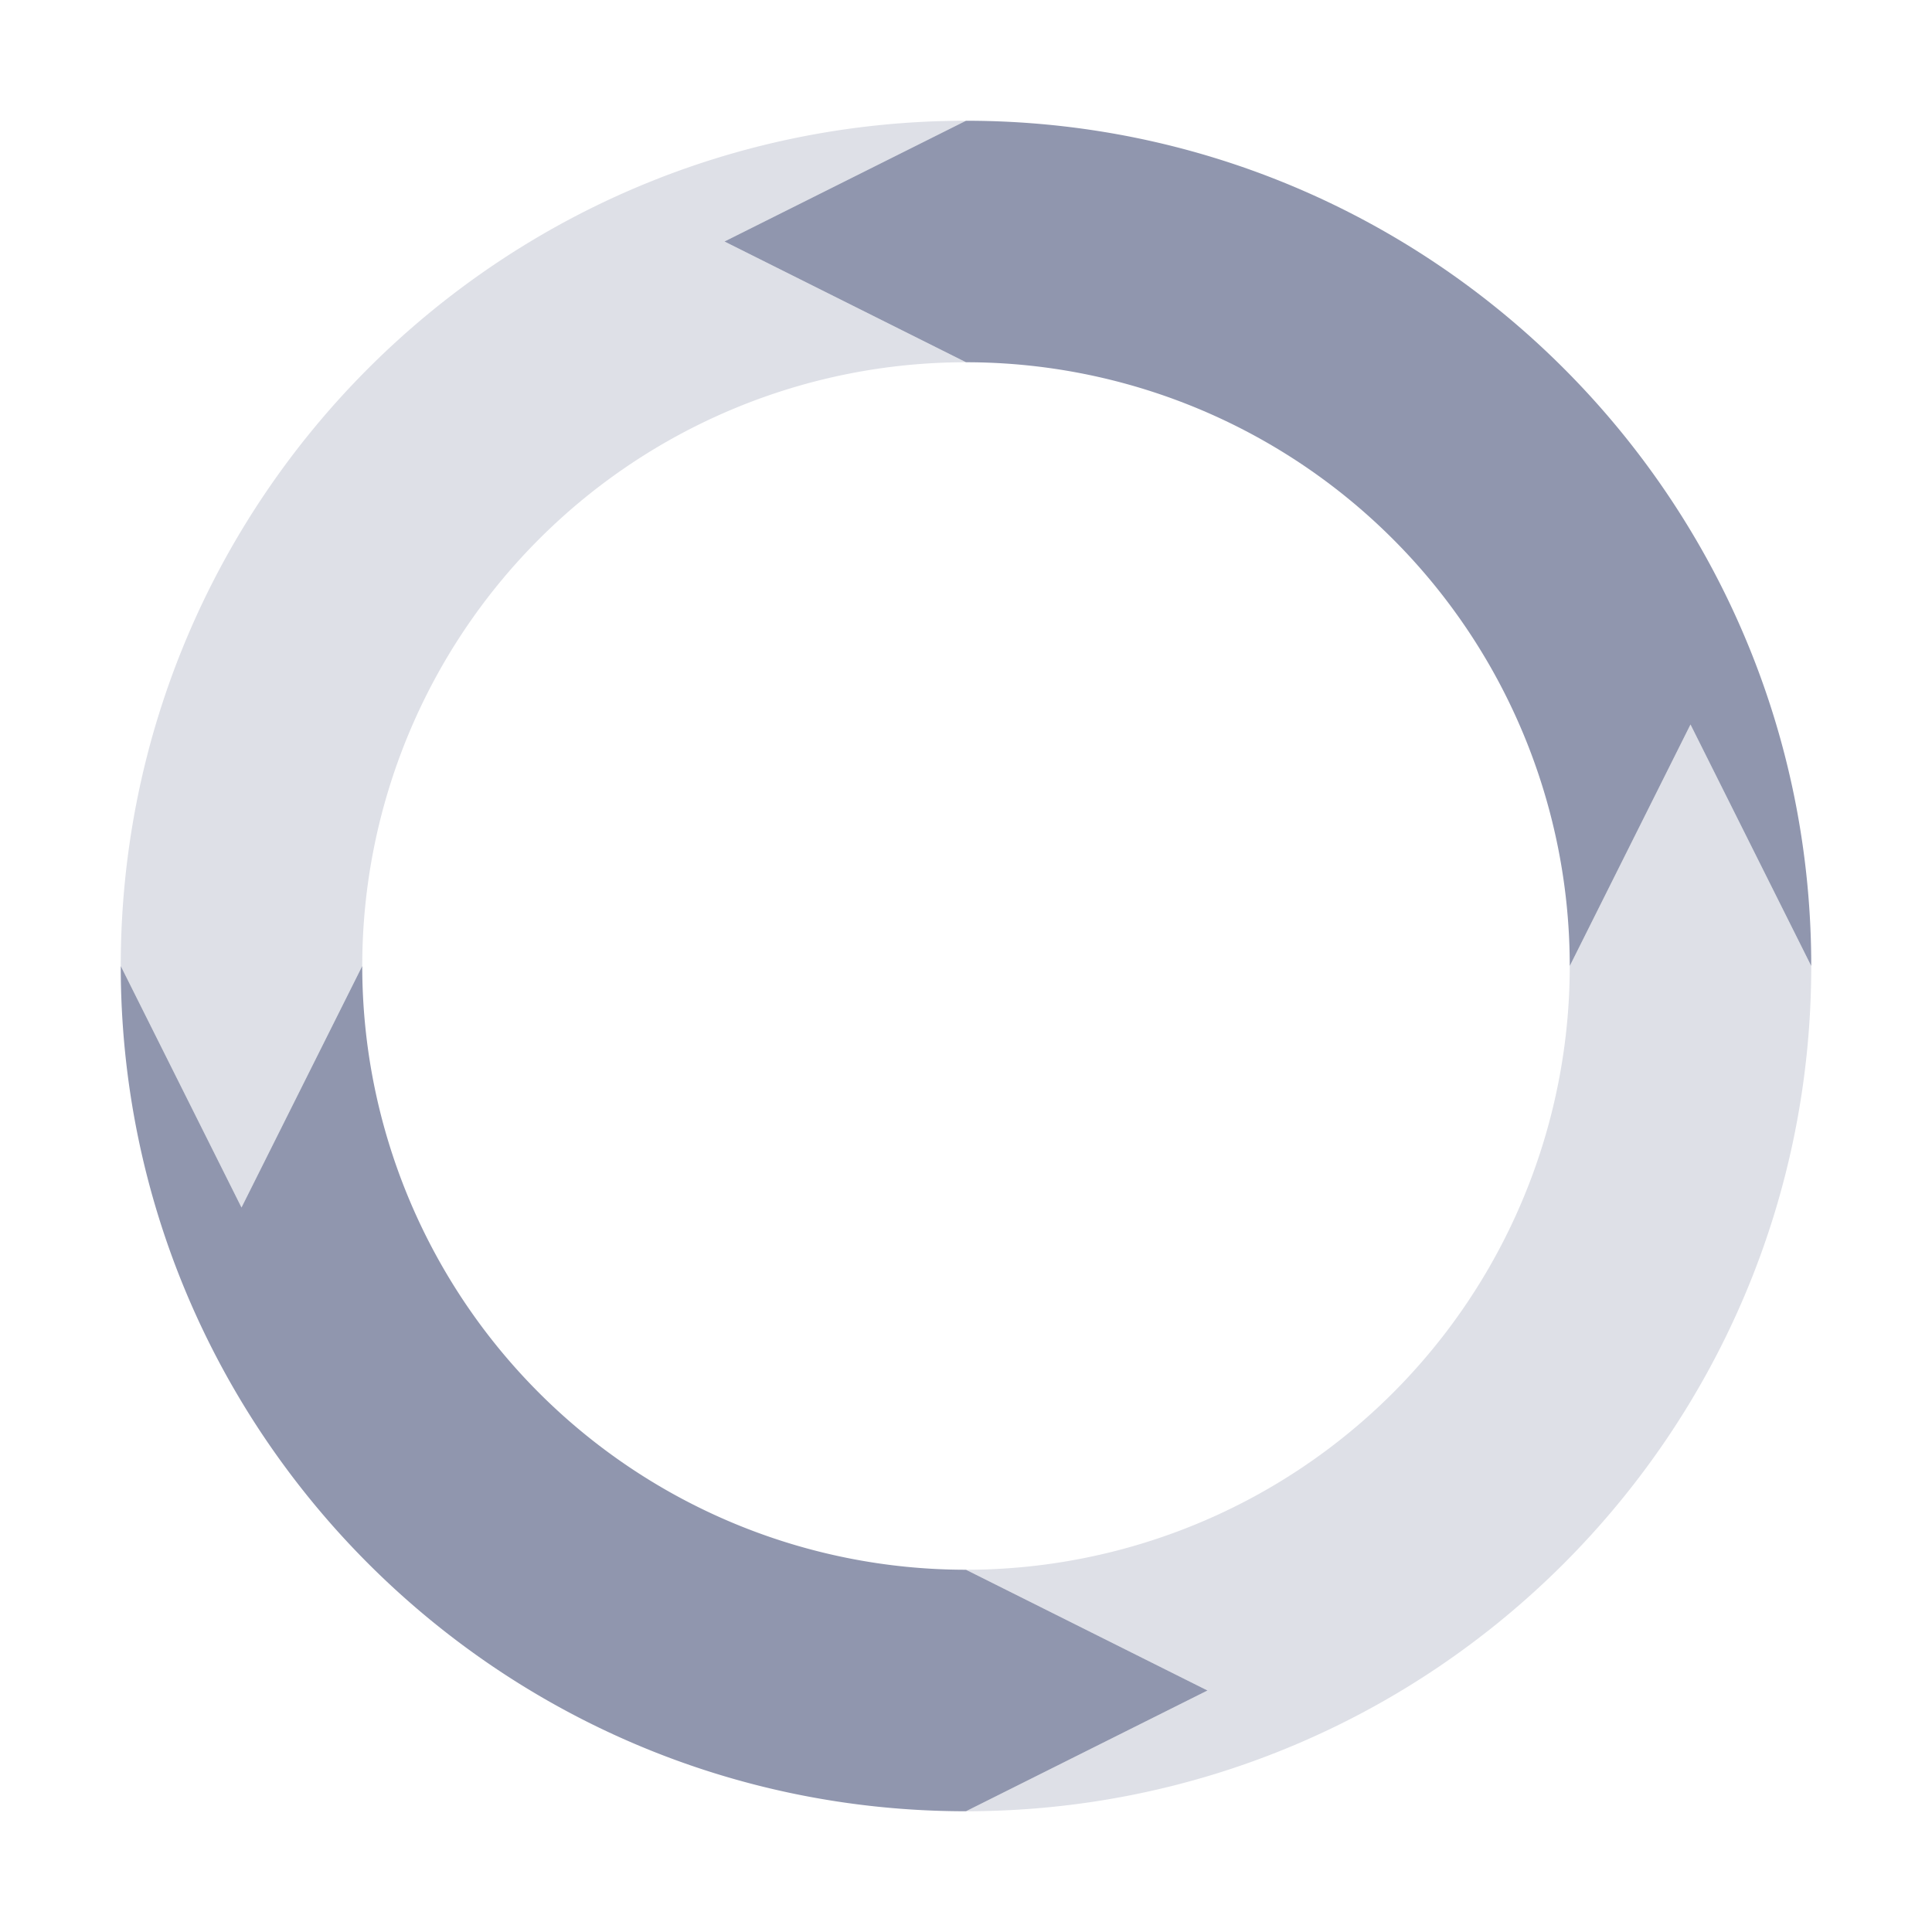<svg xmlns="http://www.w3.org/2000/svg" width="16" height="16" version="1.1">
 <defs>
  <style id="current-color-scheme" type="text/css">
   .ColorScheme-Text { color:#9096ae; } .ColorScheme-Highlight { color:#4285f4; } .ColorScheme-NeutralText { color:#ff9800; } .ColorScheme-PositiveText { color:#4caf50; } .ColorScheme-NegativeText { color:#f44336; }
  </style>
 </defs>
 <path style="opacity:0.3;fill:currentColor" class="ColorScheme-Text" d="M 8 1 C 4.134 1 1 4.134 1 8 L 2 10 L 3 8 A 5 5 0 0 1 8 3 L 6 2 L 8 1 z M 14 6 L 13 8 A 5 5 0 0 1 8 13 L 10 14 L 8 15 C 11.866 15 15 11.866 15 8 L 14 6 z"/>
 <path style="fill:currentColor" class="ColorScheme-Text" d="M 8 1 L 6 2 L 8 3 A 5 5 0 0 1 13 8 L 14 6 L 15 8 C 15 4.134 11.866 1 8 1 z M 1 8 C 1 11.866 4.134 15 8 15 L 10 14 L 8 13 A 5 5 0 0 1 3 8 L 2 10 L 1 8 z"/>
</svg>

